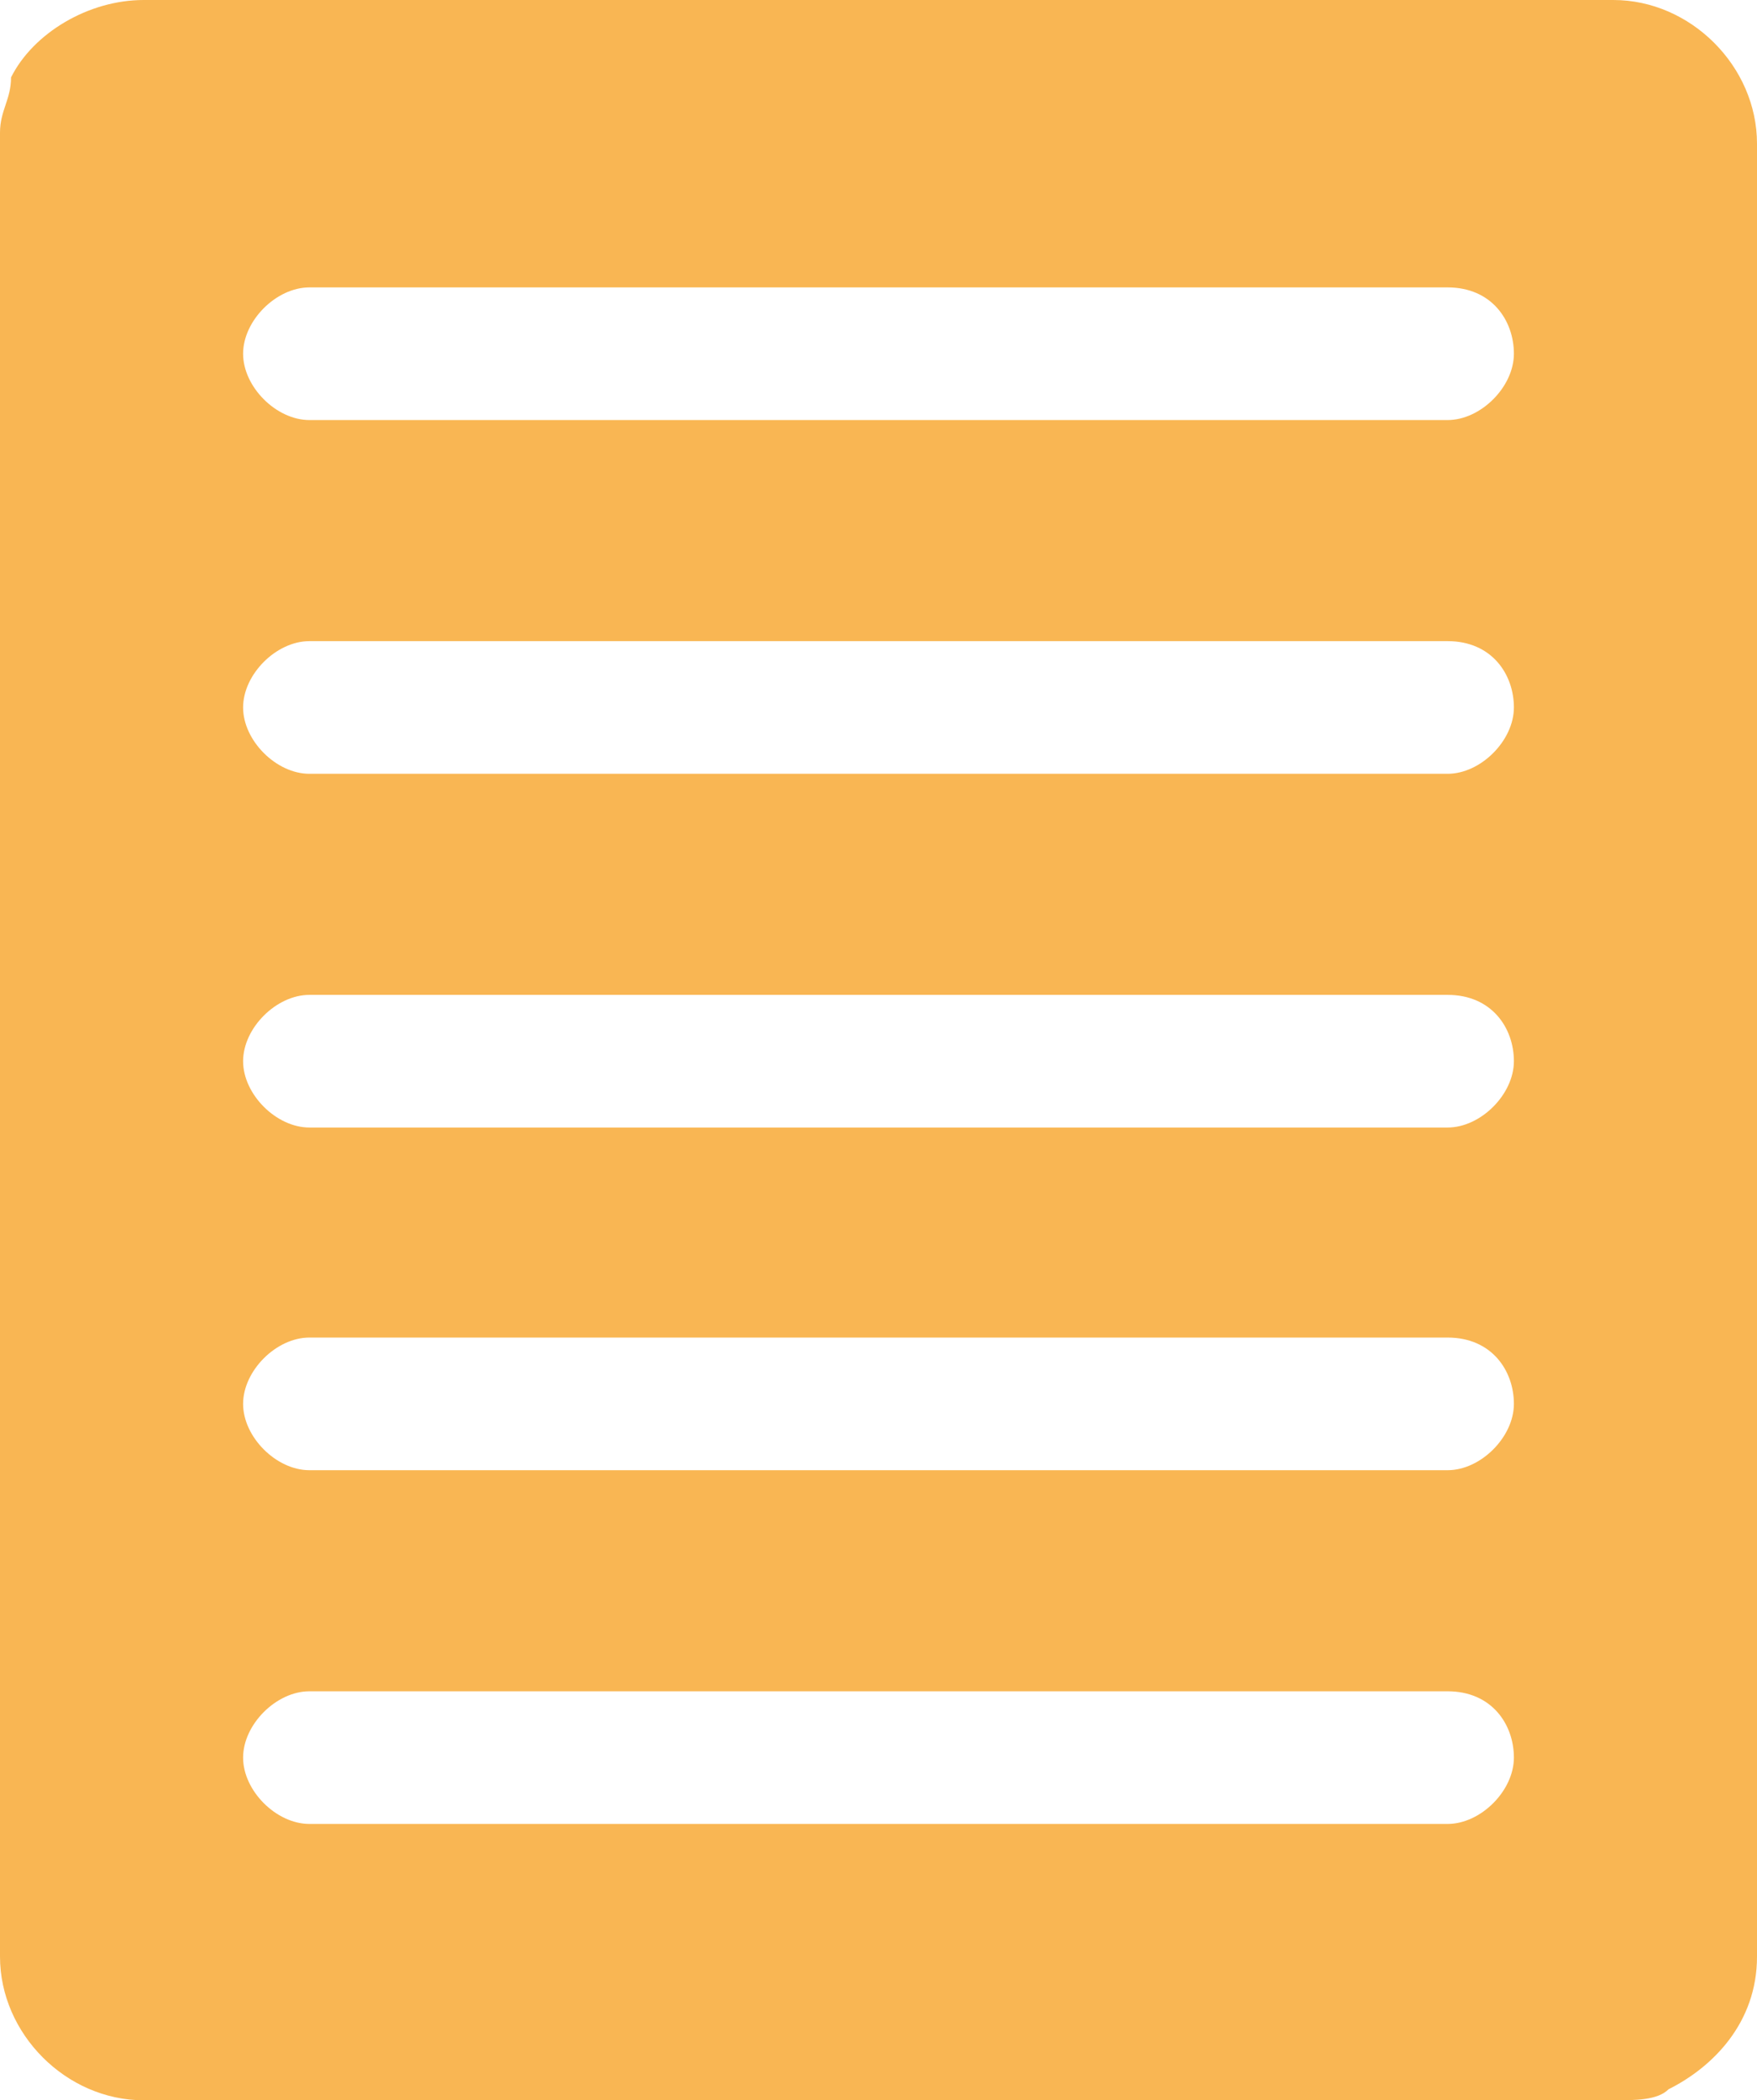 <?xml version="1.0" encoding="UTF-8"?>
<svg id="Layer_1" xmlns="http://www.w3.org/2000/svg" version="1.1" viewBox="0 0 15.9 19">
  <!-- Generator: Adobe Illustrator 29.1.0, SVG Export Plug-In . SVG Version: 2.1.0 Build 142)  -->
  <defs>
    <style>
      .st0 {
        fill: #f9b653;
      }
    </style>
  </defs>
  <g id="b">
    <g id="c">
      <path class="st0" d="M14.6,0H1.3C.8,0,.3.3.1.7c0,.2-.1.3-.1.5v16.5c0,.7.6,1.3,1.3,1.3h13.3c.2,0,.4,0,.5-.1.4-.2.8-.6.8-1.2V1.3C15.9.6,15.3,0,14.6,0ZM13.1,16.5H2.8c-.3,0-.6-.3-.6-.6s.3-.6.6-.6h10.3c.4,0,.6.3.6.6s-.3.6-.6.6ZM13.1,13.3H2.8c-.3,0-.6-.3-.6-.6s.3-.6.6-.6h10.3c.4,0,.6.3.6.6s-.3.6-.6.6ZM13.1,10.2H2.8c-.3,0-.6-.3-.6-.6s.3-.6.6-.6h10.3c.4,0,.6.3.6.6s-.3.6-.6.6ZM13.1,7H2.8c-.3,0-.6-.3-.6-.6s.3-.6.6-.6h10.3c.4,0,.6.3.6.6s-.3.6-.6.6ZM13.1,3.8H2.8c-.3,0-.6-.3-.6-.6s.3-.6.6-.6h10.3c.4,0,.6.3.6.6s-.3.6-.6.6Z"/>
    </g>
  </g>
</svg>